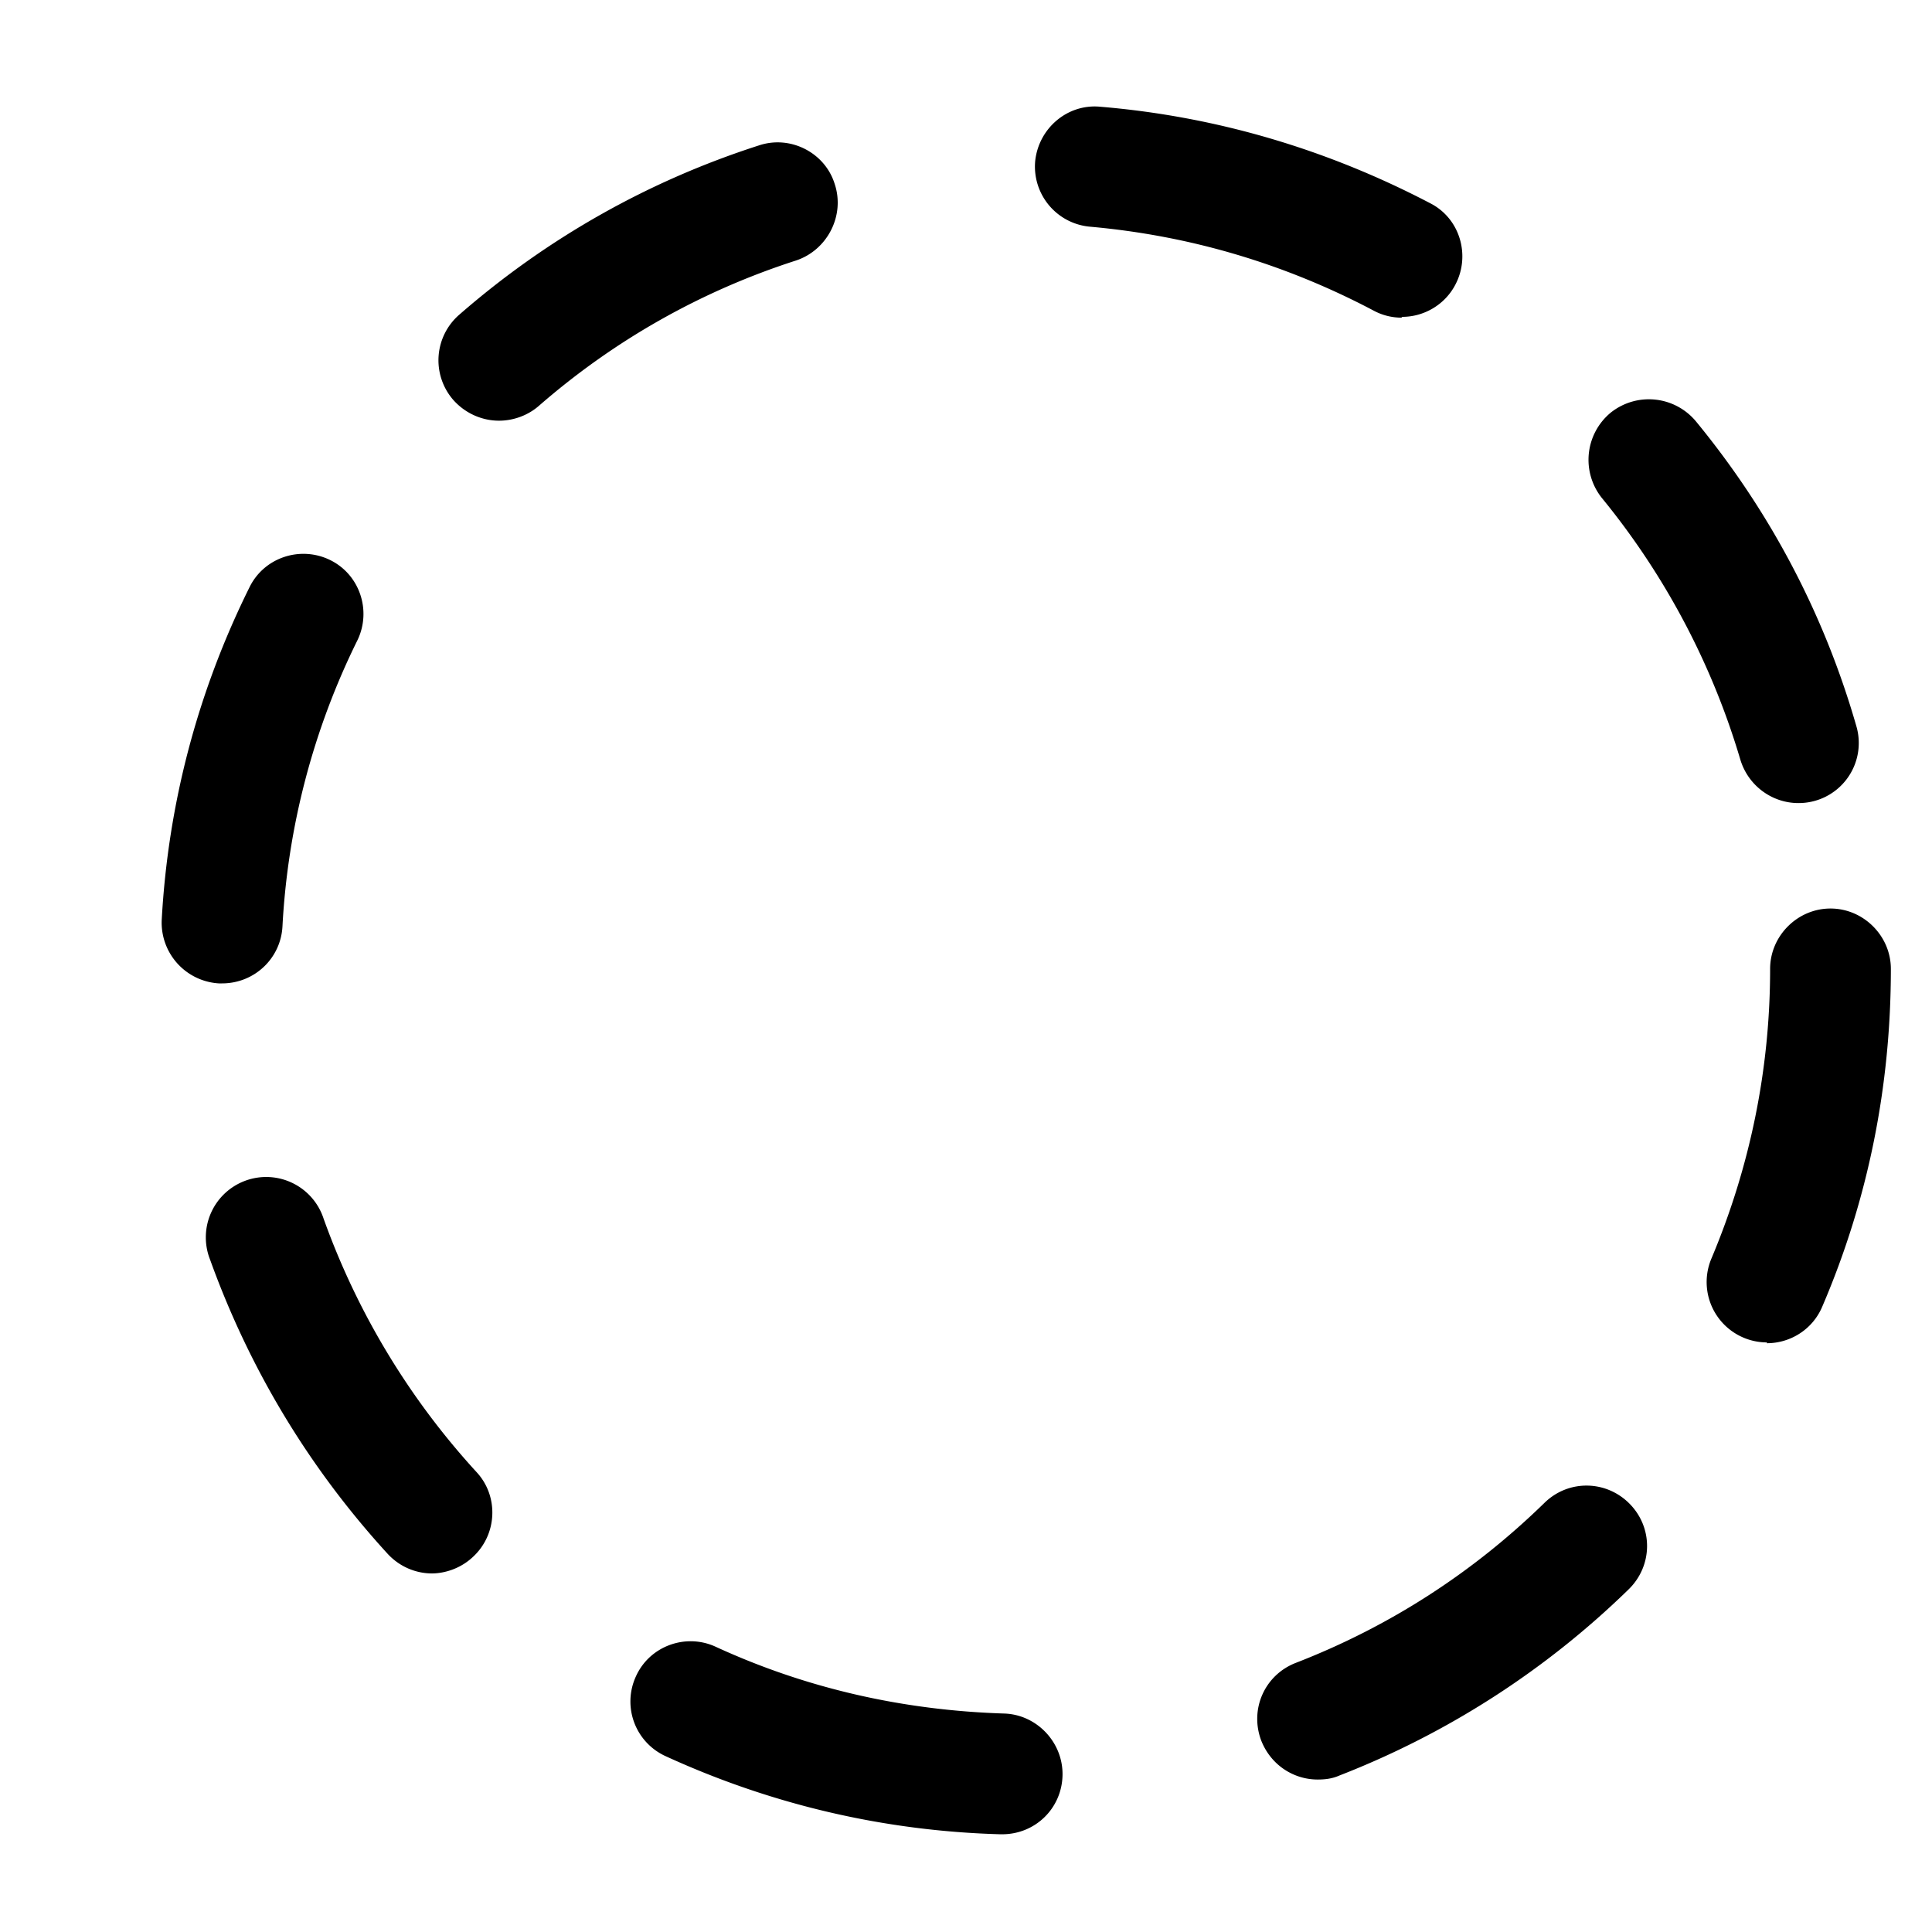 <svg xmlns="http://www.w3.org/2000/svg" xmlns:xlink="http://www.w3.org/1999/xlink" width="24" height="24" viewBox="0 0 24 24"><path fill="currentColor" d="M12.449 22.786h-.02c-1.45-.04-2.85-.37-4.16-.97a.746.746 0 0 1-.37-.99c.17-.38.62-.54.99-.37c1.13.52 2.33.79 3.58.83c.41.01.74.36.73.77s-.34.73-.75.73m3.92-.68c-.3 0-.58-.18-.7-.48c-.15-.39.04-.82.43-.97c1.16-.45 2.2-1.12 3.09-1.99c.3-.29.77-.28 1.06.02s.28.77-.02 1.06a10.7 10.7 0 0 1-3.59 2.31c-.09.04-.18.05-.27.05m-11-2.56c-.2 0-.4-.08-.55-.24c-.98-1.07-1.72-2.3-2.21-3.66a.75.75 0 1 1 1.41-.51a9.3 9.3 0 0 0 1.9 3.15c.28.3.26.78-.05 1.06c-.14.13-.33.2-.51.2zm16.58-2.87a.75.75 0 0 1-.69-1.04c.48-1.14.73-2.35.73-3.6c0-.41.34-.75.75-.75s.75.34.75.75c0 1.45-.28 2.86-.85 4.19c-.12.29-.4.46-.69.46zm-19.19-4.46h-.04a.756.756 0 0 1-.71-.79c.08-1.45.45-2.84 1.09-4.13c.18-.37.63-.52 1-.34s.52.63.34 1a9.1 9.1 0 0 0-.93 3.55c-.02.4-.35.71-.75.71m19.58-2.24c-.32 0-.62-.21-.72-.54a9.3 9.3 0 0 0-1.72-3.25a.76.76 0 0 1 .11-1.06a.76.76 0 0 1 1.06.11c.92 1.12 1.59 2.39 1.99 3.78a.746.746 0 0 1-.72.96m-16.14-4.75c-.21 0-.42-.09-.57-.26a.75.75 0 0 1 .08-1.06c1.09-.95 2.35-1.66 3.72-2.1c.39-.13.82.09.94.48c.13.39-.09.82-.48.95c-1.18.38-2.26.99-3.2 1.81c-.14.12-.32.18-.49.18m11.21-1.28a.73.73 0 0 1-.35-.09c-1.1-.58-2.28-.93-3.52-1.04a.75.75 0 0 1-.68-.81c.04-.41.4-.72.81-.68c1.44.12 2.82.53 4.1 1.2c.37.19.5.65.31 1.01c-.13.25-.39.4-.66.4z" color="currentColor"/></svg>